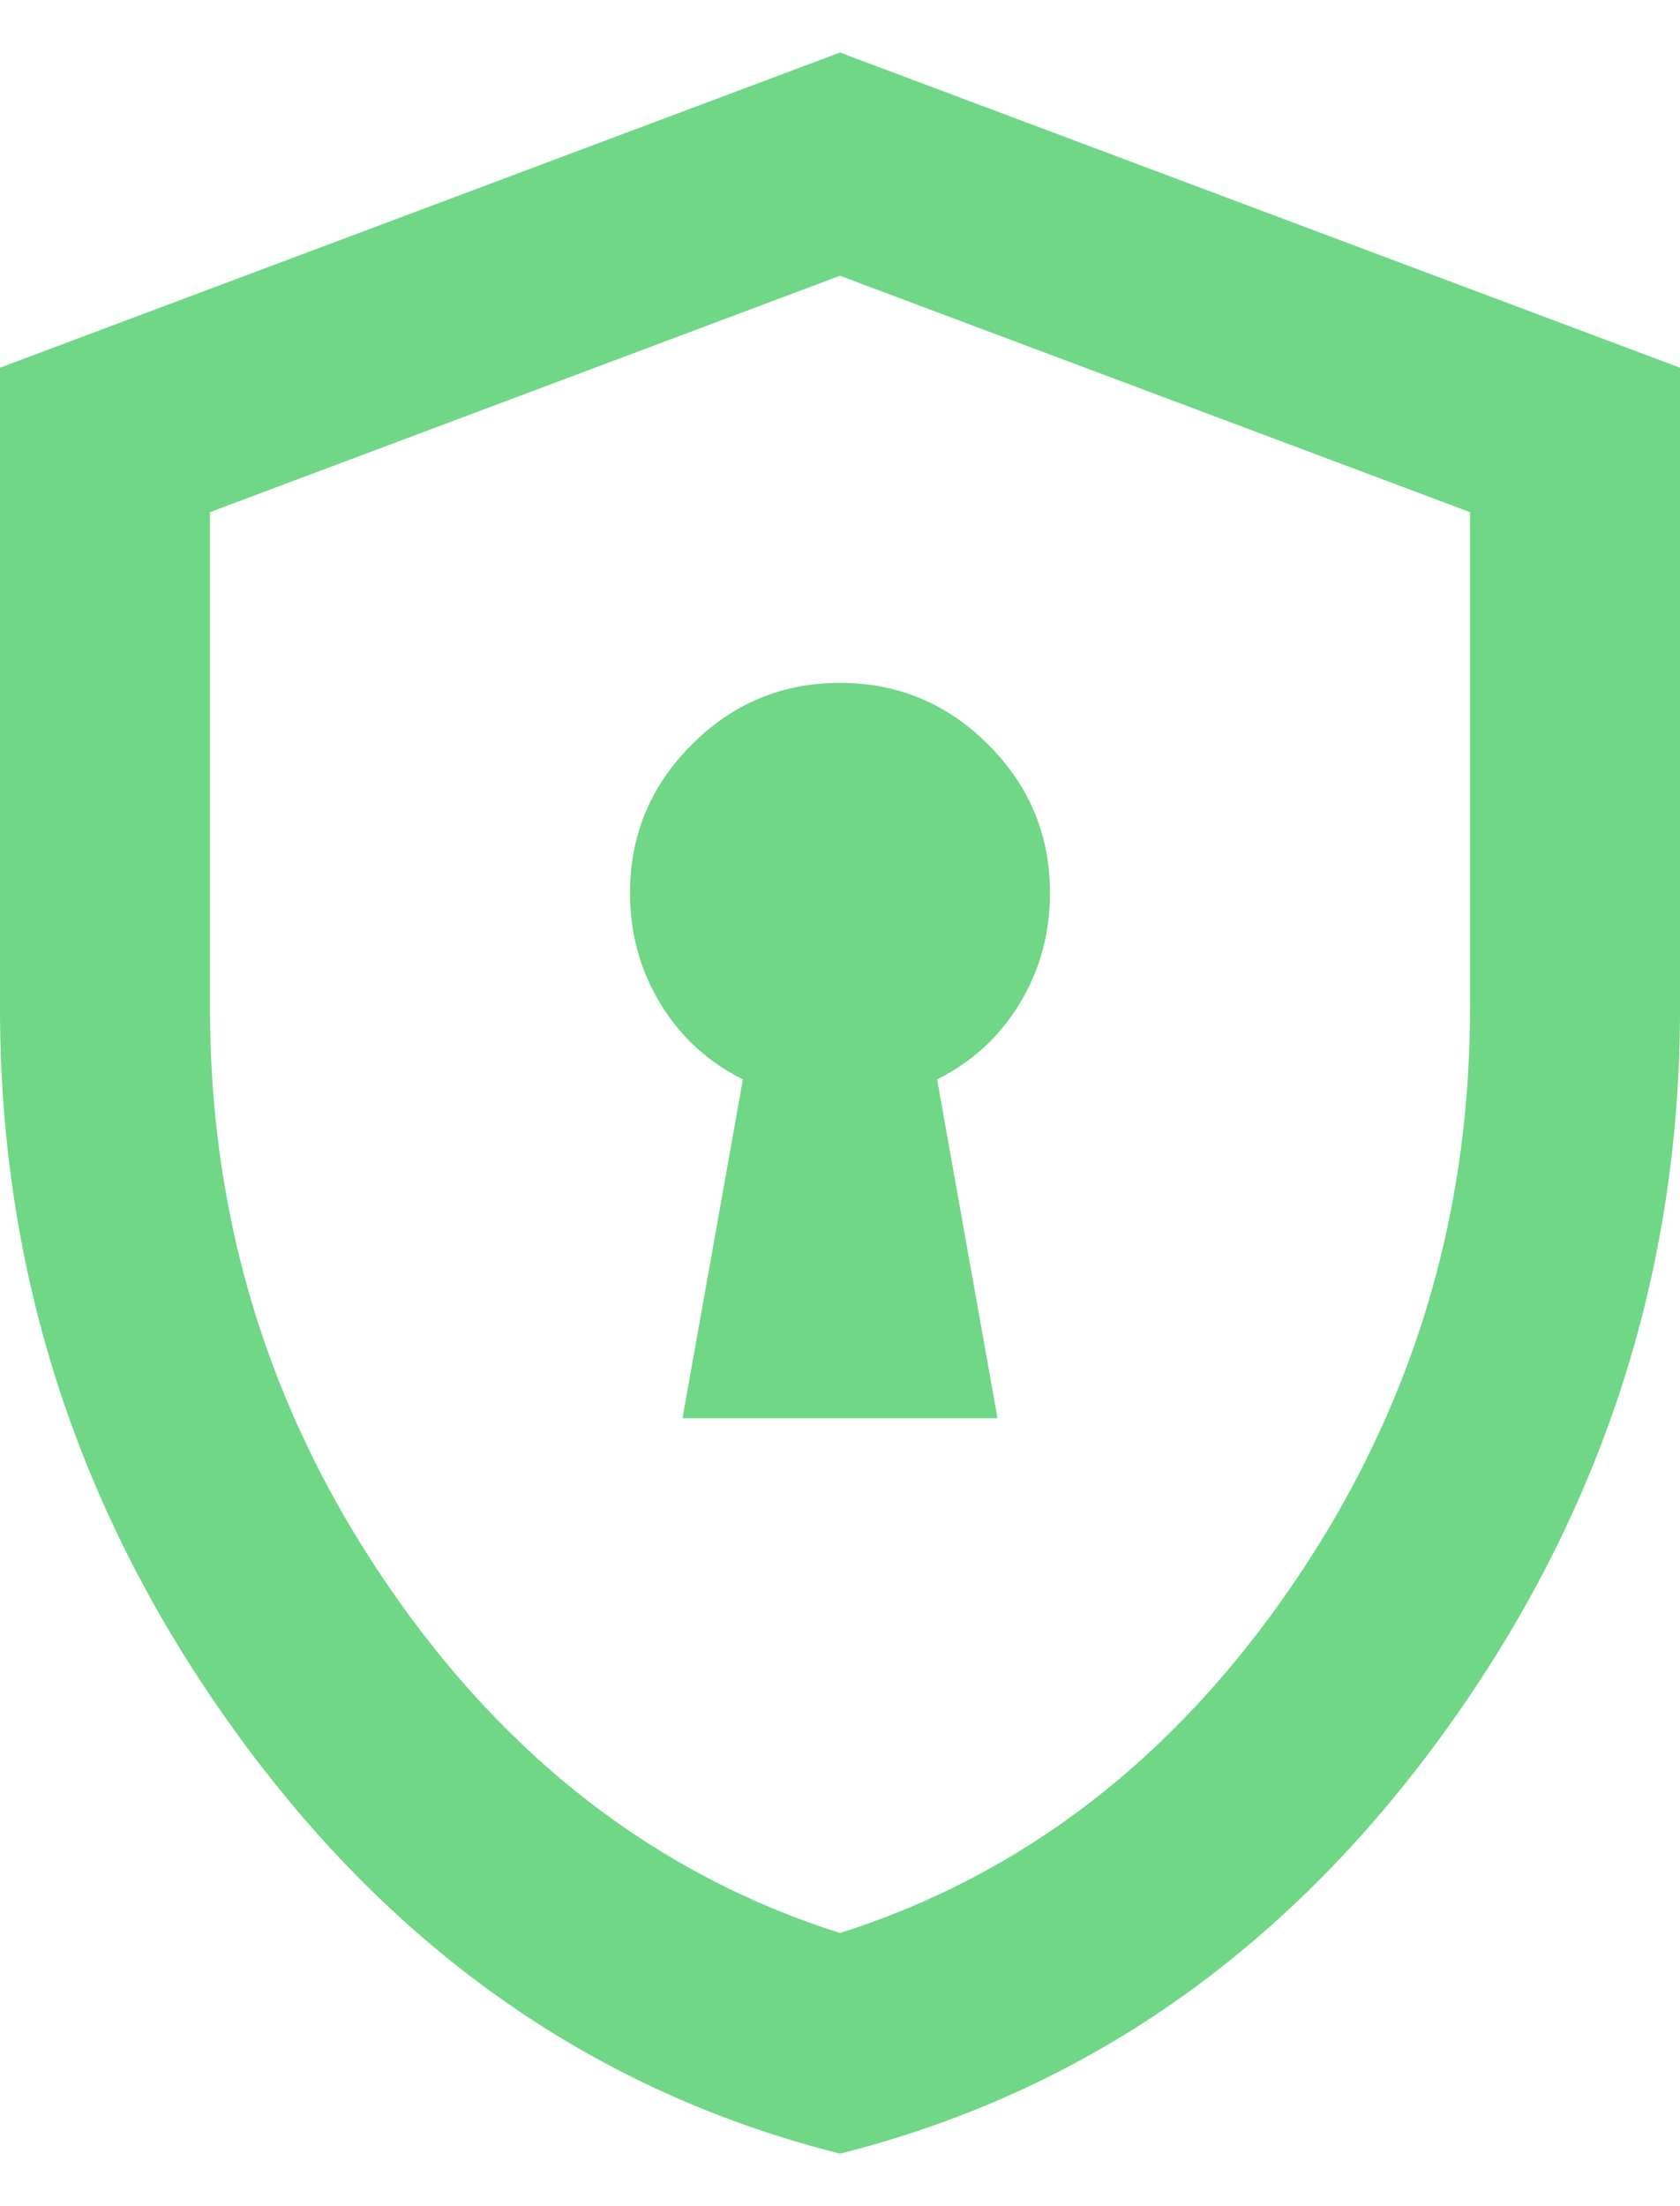 <svg width="16" height="21" viewBox="0 0 16 21" fill="none" xmlns="http://www.w3.org/2000/svg">
    <path d="M6.5 13.5H9.5L8.925 10.275C9.258 10.108 9.521 9.867 9.713 9.55C9.904 9.233 10 8.883 10 8.5C10 7.95 9.804 7.479 9.412 7.088C9.021 6.696 8.55 6.5 8 6.5C7.45 6.5 6.979 6.696 6.588 7.088C6.196 7.479 6 7.95 6 8.5C6 8.883 6.096 9.233 6.287 9.55C6.479 9.867 6.742 10.108 7.075 10.275L6.5 13.5ZM8 20.5C5.683 19.917 3.771 18.587 2.263 16.512C0.754 14.438 0 12.133 0 9.6V3.5L8 0.5L16 3.5V9.6C16 12.133 15.246 14.438 13.738 16.512C12.229 18.587 10.317 19.917 8 20.5ZM8 18.4C9.733 17.85 11.167 16.75 12.3 15.1C13.433 13.45 14 11.617 14 9.6V4.875L8 2.625L2 4.875V9.6C2 11.617 2.567 13.45 3.7 15.1C4.833 16.75 6.267 17.85 8 18.4Z" fill="#6FD786"/>
    </svg>
    